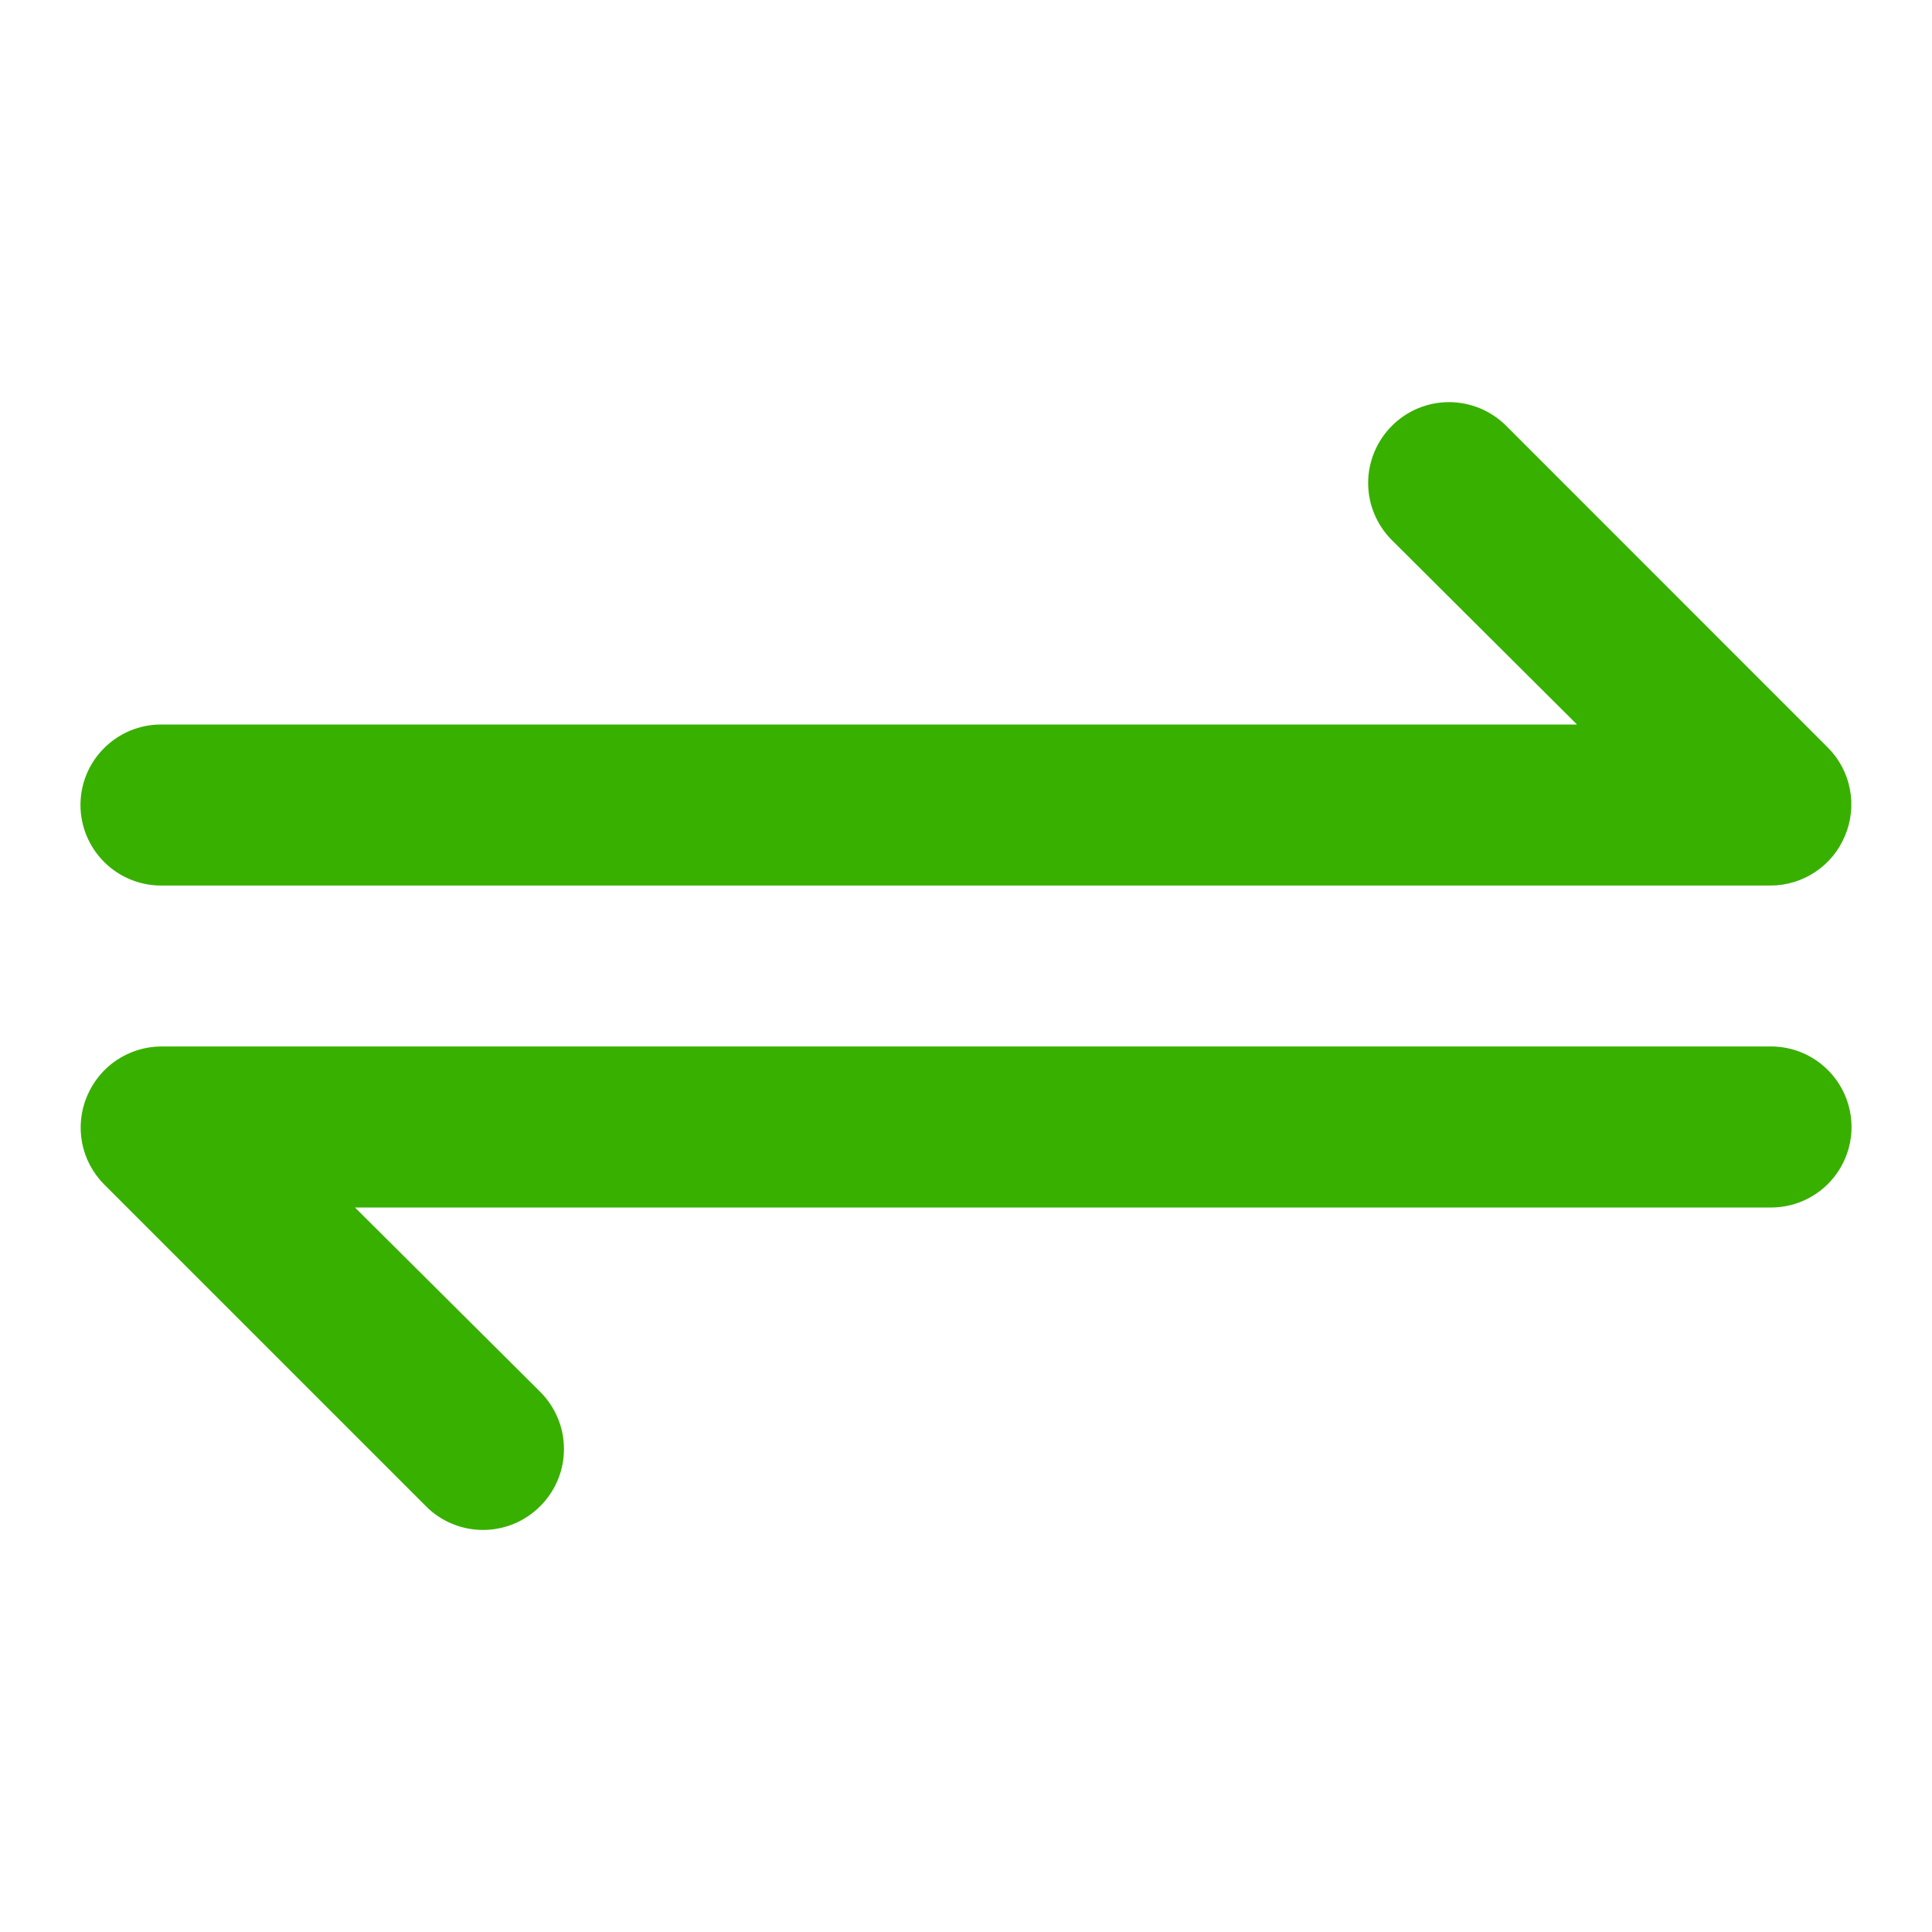 <svg width="20" height="20" viewBox="0 0 20 20" fill="none" xmlns="http://www.w3.org/2000/svg">
<path d="M18.334 9.167H1.667C1.446 9.167 1.234 9.079 1.078 8.923C0.921 8.766 0.833 8.554 0.833 8.333C0.833 8.112 0.921 7.9 1.078 7.744C1.234 7.588 1.446 7.5 1.667 7.5H16.325L14.409 5.592C14.252 5.435 14.163 5.222 14.163 5C14.163 4.778 14.252 4.565 14.409 4.408C14.565 4.251 14.778 4.163 15 4.163C15.222 4.163 15.435 4.251 15.592 4.408L18.925 7.742C19.041 7.859 19.119 8.008 19.15 8.169C19.181 8.331 19.164 8.498 19.1 8.65C19.038 8.802 18.931 8.933 18.795 9.024C18.659 9.116 18.498 9.166 18.334 9.167ZM5.592 15.592C5.67 15.514 5.732 15.422 5.774 15.321C5.817 15.219 5.838 15.11 5.838 15C5.838 14.89 5.817 14.781 5.774 14.68C5.732 14.578 5.67 14.486 5.592 14.408L3.675 12.5H18.334C18.555 12.5 18.767 12.412 18.923 12.256C19.079 12.1 19.167 11.888 19.167 11.667C19.167 11.446 19.079 11.234 18.923 11.078C18.767 10.921 18.555 10.833 18.334 10.833H1.667C1.502 10.834 1.342 10.884 1.205 10.976C1.069 11.068 0.963 11.198 0.9 11.35C0.836 11.502 0.819 11.669 0.85 11.831C0.881 11.992 0.96 12.141 1.075 12.258L4.409 15.592C4.486 15.67 4.578 15.732 4.68 15.774C4.781 15.816 4.89 15.838 5 15.838C5.11 15.838 5.219 15.816 5.321 15.774C5.422 15.732 5.514 15.67 5.592 15.592Z" fill="#38B000"/>
</svg>
